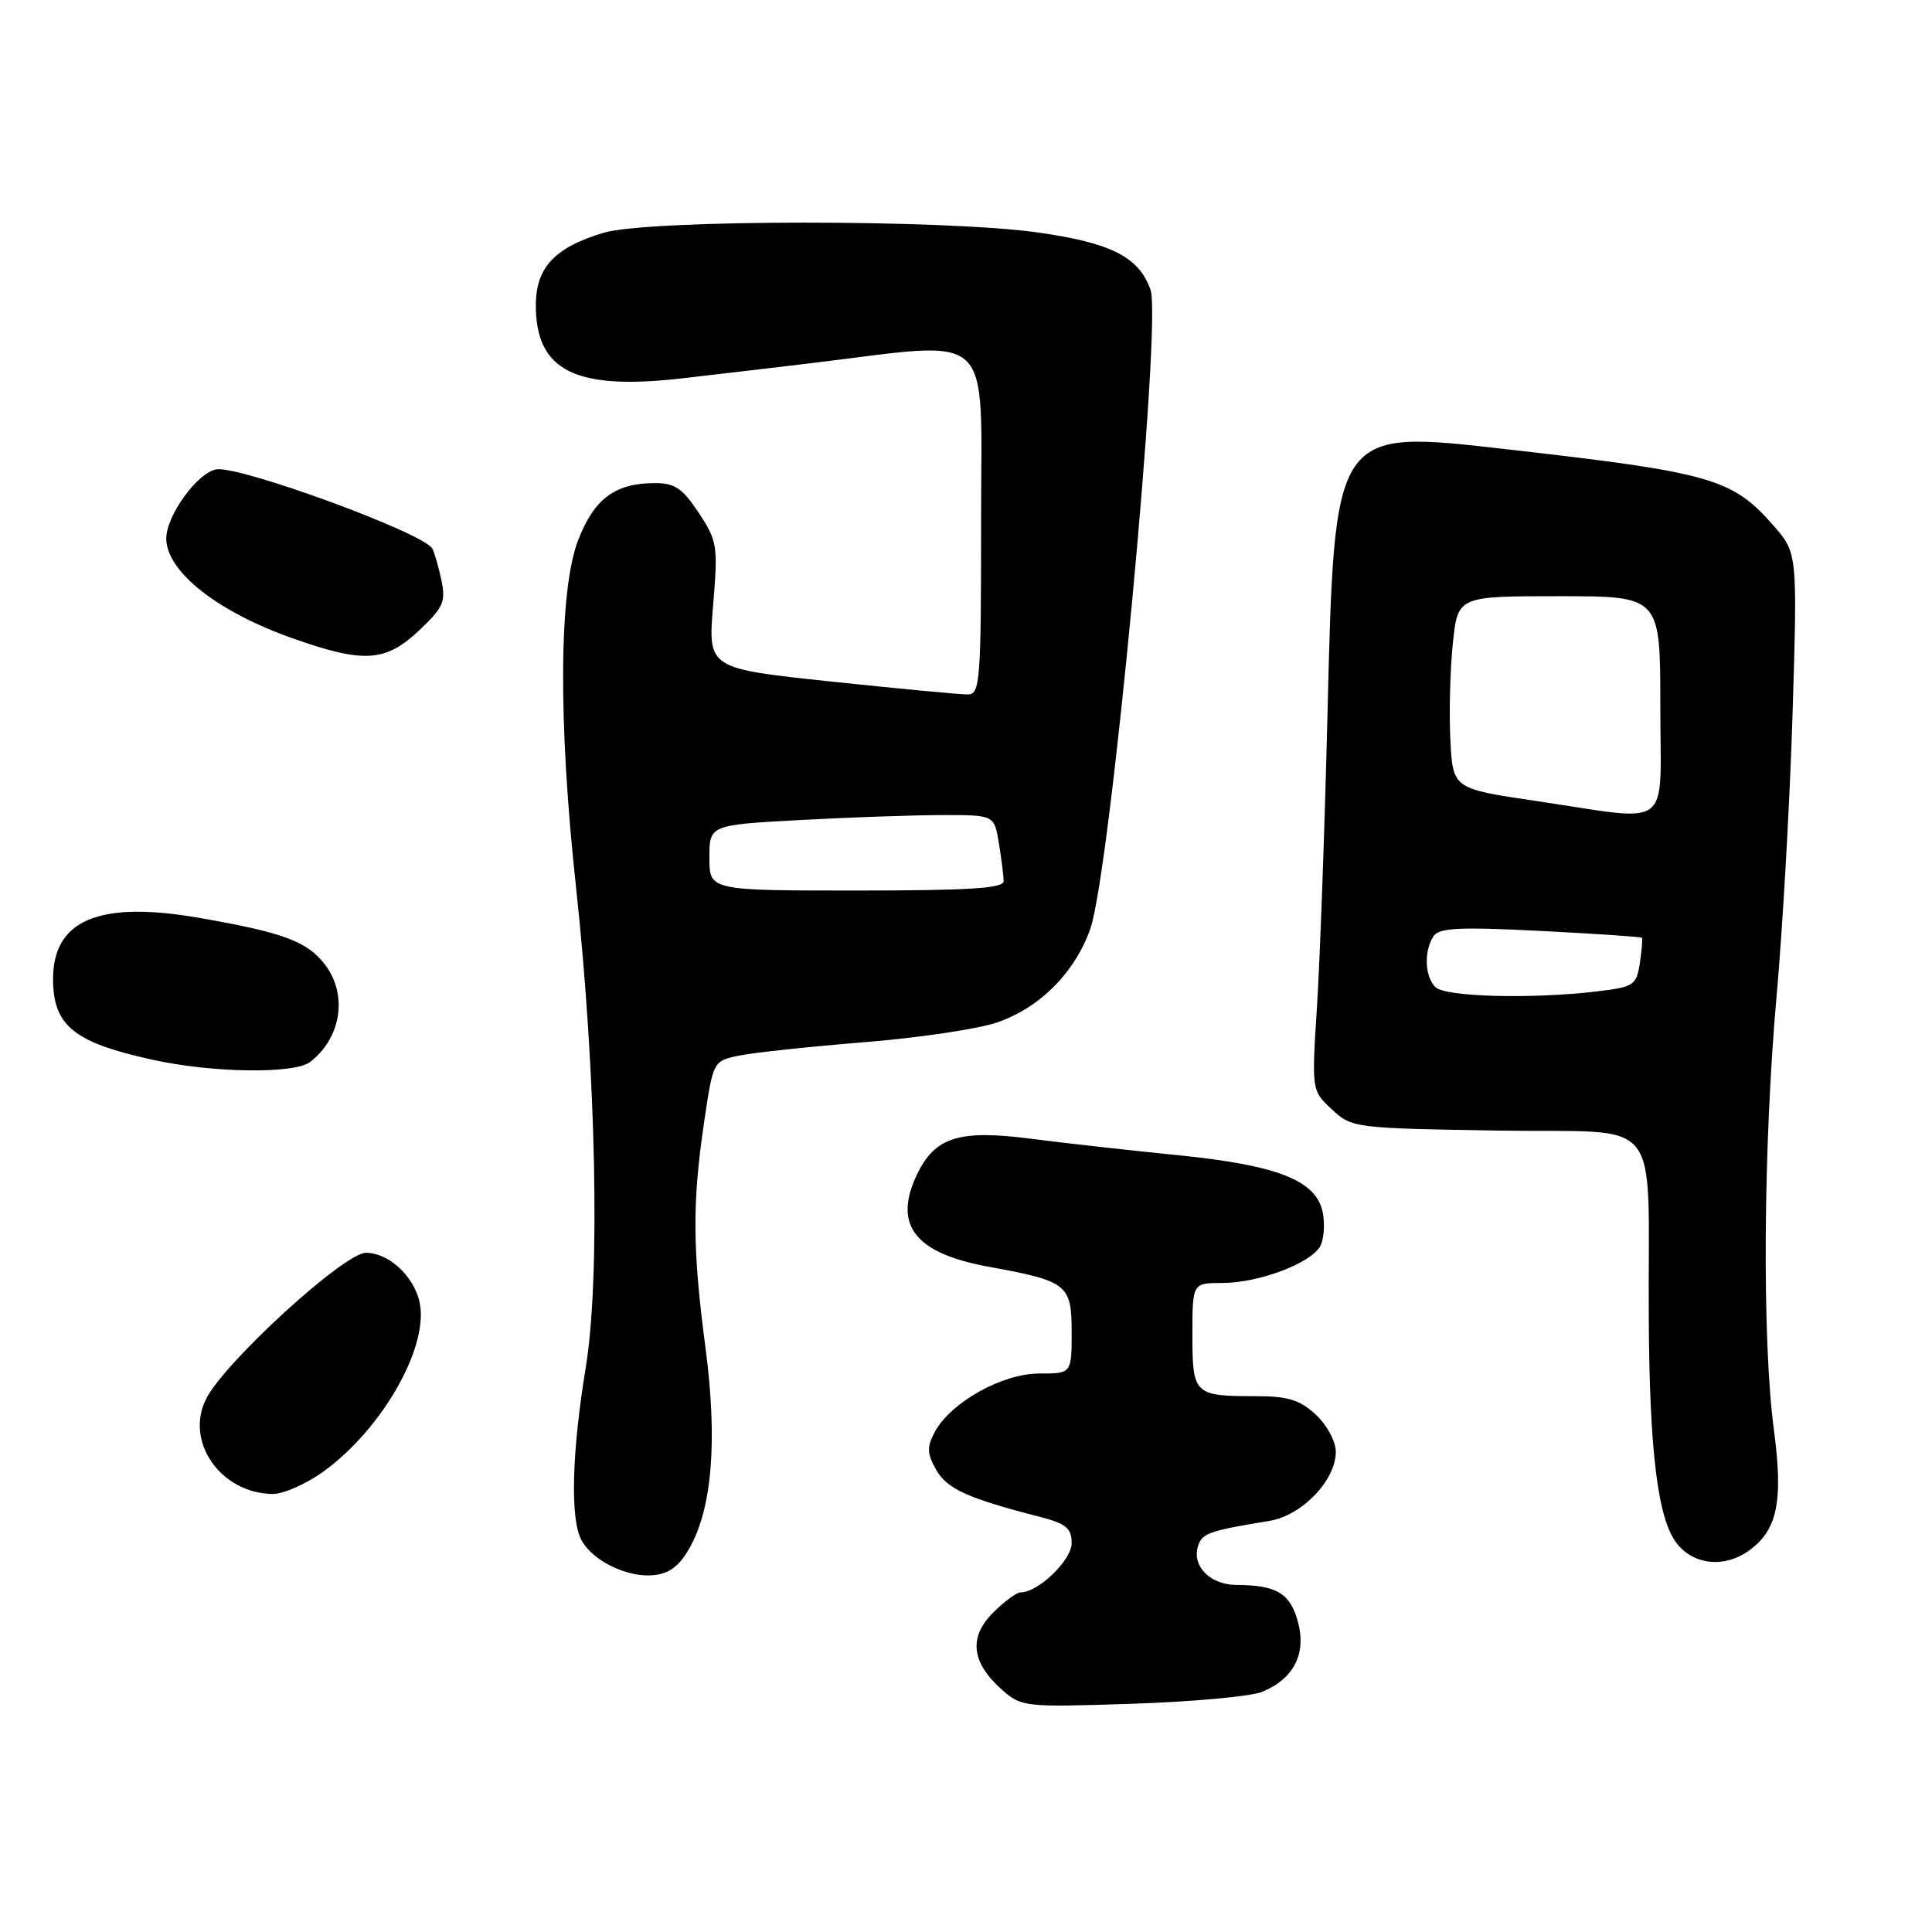 <?xml version="1.0" encoding="UTF-8" standalone="no"?>
<!DOCTYPE svg PUBLIC "-//W3C//DTD SVG 1.1//EN" "http://www.w3.org/Graphics/SVG/1.1/DTD/svg11.dtd" >
<svg xmlns="http://www.w3.org/2000/svg" xmlns:xlink="http://www.w3.org/1999/xlink" version="1.1" viewBox="0 0 256 256">
 <g >
 <path fill="currentColor"
d=" M 167.20 224.19 C 171.45 222.46 173.15 219.12 171.96 214.82 C 170.93 211.10 169.14 210.04 163.82 210.01 C 160.46 210.00 158.02 207.64 158.69 205.07 C 159.19 203.17 159.99 202.87 168.19 201.53 C 172.50 200.83 177.00 196.16 177.00 192.38 C 177.00 190.99 175.84 188.83 174.35 187.45 C 172.24 185.49 170.65 185.00 166.44 185.00 C 158.22 185.00 158.00 184.79 158.00 176.89 C 158.00 170.00 158.00 170.00 161.98 170.00 C 166.78 170.00 173.72 167.38 174.94 165.12 C 175.42 164.22 175.57 162.23 175.28 160.70 C 174.46 156.42 169.37 154.40 156.00 153.06 C 149.68 152.43 140.95 151.45 136.62 150.89 C 127.05 149.65 123.87 150.66 121.48 155.68 C 118.32 162.34 121.24 166.07 131.00 167.85 C 141.43 169.75 142.00 170.19 142.00 176.48 C 142.00 182.00 142.00 182.00 137.70 182.00 C 132.79 182.00 125.97 185.82 123.86 189.75 C 122.80 191.75 122.83 192.60 124.04 194.75 C 125.47 197.28 128.24 198.54 137.75 200.98 C 141.26 201.89 142.00 202.49 142.00 204.47 C 142.00 206.73 137.58 211.00 135.23 211.00 C 134.70 211.00 133.06 212.21 131.58 213.70 C 128.33 216.94 128.71 220.28 132.73 223.87 C 135.33 226.18 135.72 226.23 149.94 225.76 C 157.95 225.50 165.71 224.79 167.20 224.19 Z  M 91.27 205.29 C 94.37 199.97 95.11 190.91 93.47 178.50 C 91.75 165.48 91.72 159.27 93.32 148.54 C 94.50 140.58 94.50 140.58 98.00 139.86 C 99.92 139.47 107.35 138.68 114.50 138.10 C 121.65 137.53 129.57 136.35 132.09 135.49 C 137.77 133.55 142.42 128.88 144.47 123.08 C 147.11 115.61 153.98 42.67 152.45 38.39 C 150.91 34.04 147.24 32.18 137.50 30.80 C 125.10 29.05 85.94 29.07 80.00 30.84 C 73.51 32.77 71.00 35.45 71.00 40.45 C 71.00 49.17 76.26 51.77 90.50 50.12 C 95.45 49.55 103.10 48.65 107.50 48.12 C 132.12 45.15 130.00 43.19 130.00 68.94 C 130.00 90.23 129.87 92.00 128.25 92.02 C 127.29 92.03 119.14 91.26 110.15 90.31 C 93.80 88.58 93.80 88.58 94.49 80.23 C 95.15 72.33 95.05 71.68 92.58 67.94 C 90.43 64.69 89.40 64.00 86.74 64.01 C 81.49 64.04 78.77 66.06 76.63 71.51 C 74.06 78.08 73.94 95.58 76.32 117.50 C 79.01 142.28 79.56 169.41 77.61 181.24 C 75.77 192.40 75.54 201.27 77.03 204.05 C 78.48 206.77 82.99 209.01 86.45 208.73 C 88.59 208.56 89.92 207.61 91.27 205.29 Z  M 231.64 205.54 C 235.51 202.83 236.32 199.00 235.05 189.44 C 233.47 177.59 233.64 151.77 235.41 131.95 C 236.22 122.90 237.18 106.00 237.53 94.38 C 238.17 73.26 238.17 73.26 234.94 69.58 C 229.51 63.40 226.73 62.61 199.83 59.55 C 176.58 56.91 176.85 56.52 175.89 95.00 C 175.52 110.12 174.89 127.45 174.50 133.50 C 173.80 144.50 173.80 144.50 176.48 147.00 C 179.12 149.46 179.44 149.50 198.58 149.81 C 220.78 150.16 218.32 147.10 218.47 174.50 C 218.56 192.38 219.67 201.31 222.19 204.52 C 224.42 207.35 228.43 207.79 231.64 205.54 Z  M 42.84 195.00 C 50.80 189.24 57.01 178.16 55.55 172.34 C 54.69 168.93 51.42 166.00 48.48 166.00 C 45.63 166.00 29.90 180.36 27.35 185.29 C 24.42 190.95 29.19 197.85 36.10 197.96 C 37.53 197.98 40.56 196.65 42.84 195.00 Z  M 41.09 140.72 C 45.27 137.50 46.12 131.69 42.98 127.71 C 40.62 124.70 37.44 123.54 26.31 121.61 C 13.08 119.31 6.96 121.93 7.03 129.86 C 7.08 135.94 9.85 138.15 20.23 140.43 C 28.17 142.17 39.00 142.32 41.09 140.72 Z  M 55.52 83.55 C 58.77 80.48 59.10 79.72 58.47 76.80 C 58.08 74.98 57.54 73.13 57.27 72.67 C 56.05 70.59 31.87 61.73 28.70 62.19 C 26.20 62.55 21.99 68.37 22.03 71.40 C 22.10 75.78 28.84 81.08 38.83 84.60 C 48.21 87.91 51.08 87.73 55.52 83.55 Z  M 94.00 113.65 C 94.00 109.31 94.00 109.31 106.16 108.65 C 112.84 108.29 121.33 108.00 125.03 108.00 C 131.74 108.00 131.74 108.00 132.36 111.75 C 132.70 113.81 132.98 116.06 132.99 116.75 C 133.00 117.71 128.44 118.00 113.50 118.00 C 94.00 118.00 94.00 118.00 94.00 113.65 Z  M 190.20 130.80 C 188.79 129.39 188.66 126.09 189.92 124.09 C 190.65 122.94 193.22 122.80 204.09 123.35 C 211.39 123.72 217.45 124.13 217.56 124.26 C 217.67 124.39 217.55 125.90 217.29 127.62 C 216.84 130.55 216.49 130.78 211.66 131.36 C 203.00 132.40 191.50 132.10 190.20 130.80 Z  M 203.50 106.13 C 192.50 104.50 192.50 104.50 192.18 98.00 C 192.00 94.42 192.15 88.69 192.51 85.25 C 193.16 79.00 193.16 79.00 206.58 79.00 C 220.00 79.00 220.00 79.00 220.00 93.50 C 220.00 110.33 221.93 108.85 203.50 106.13 Z "/>
</g>
</svg>